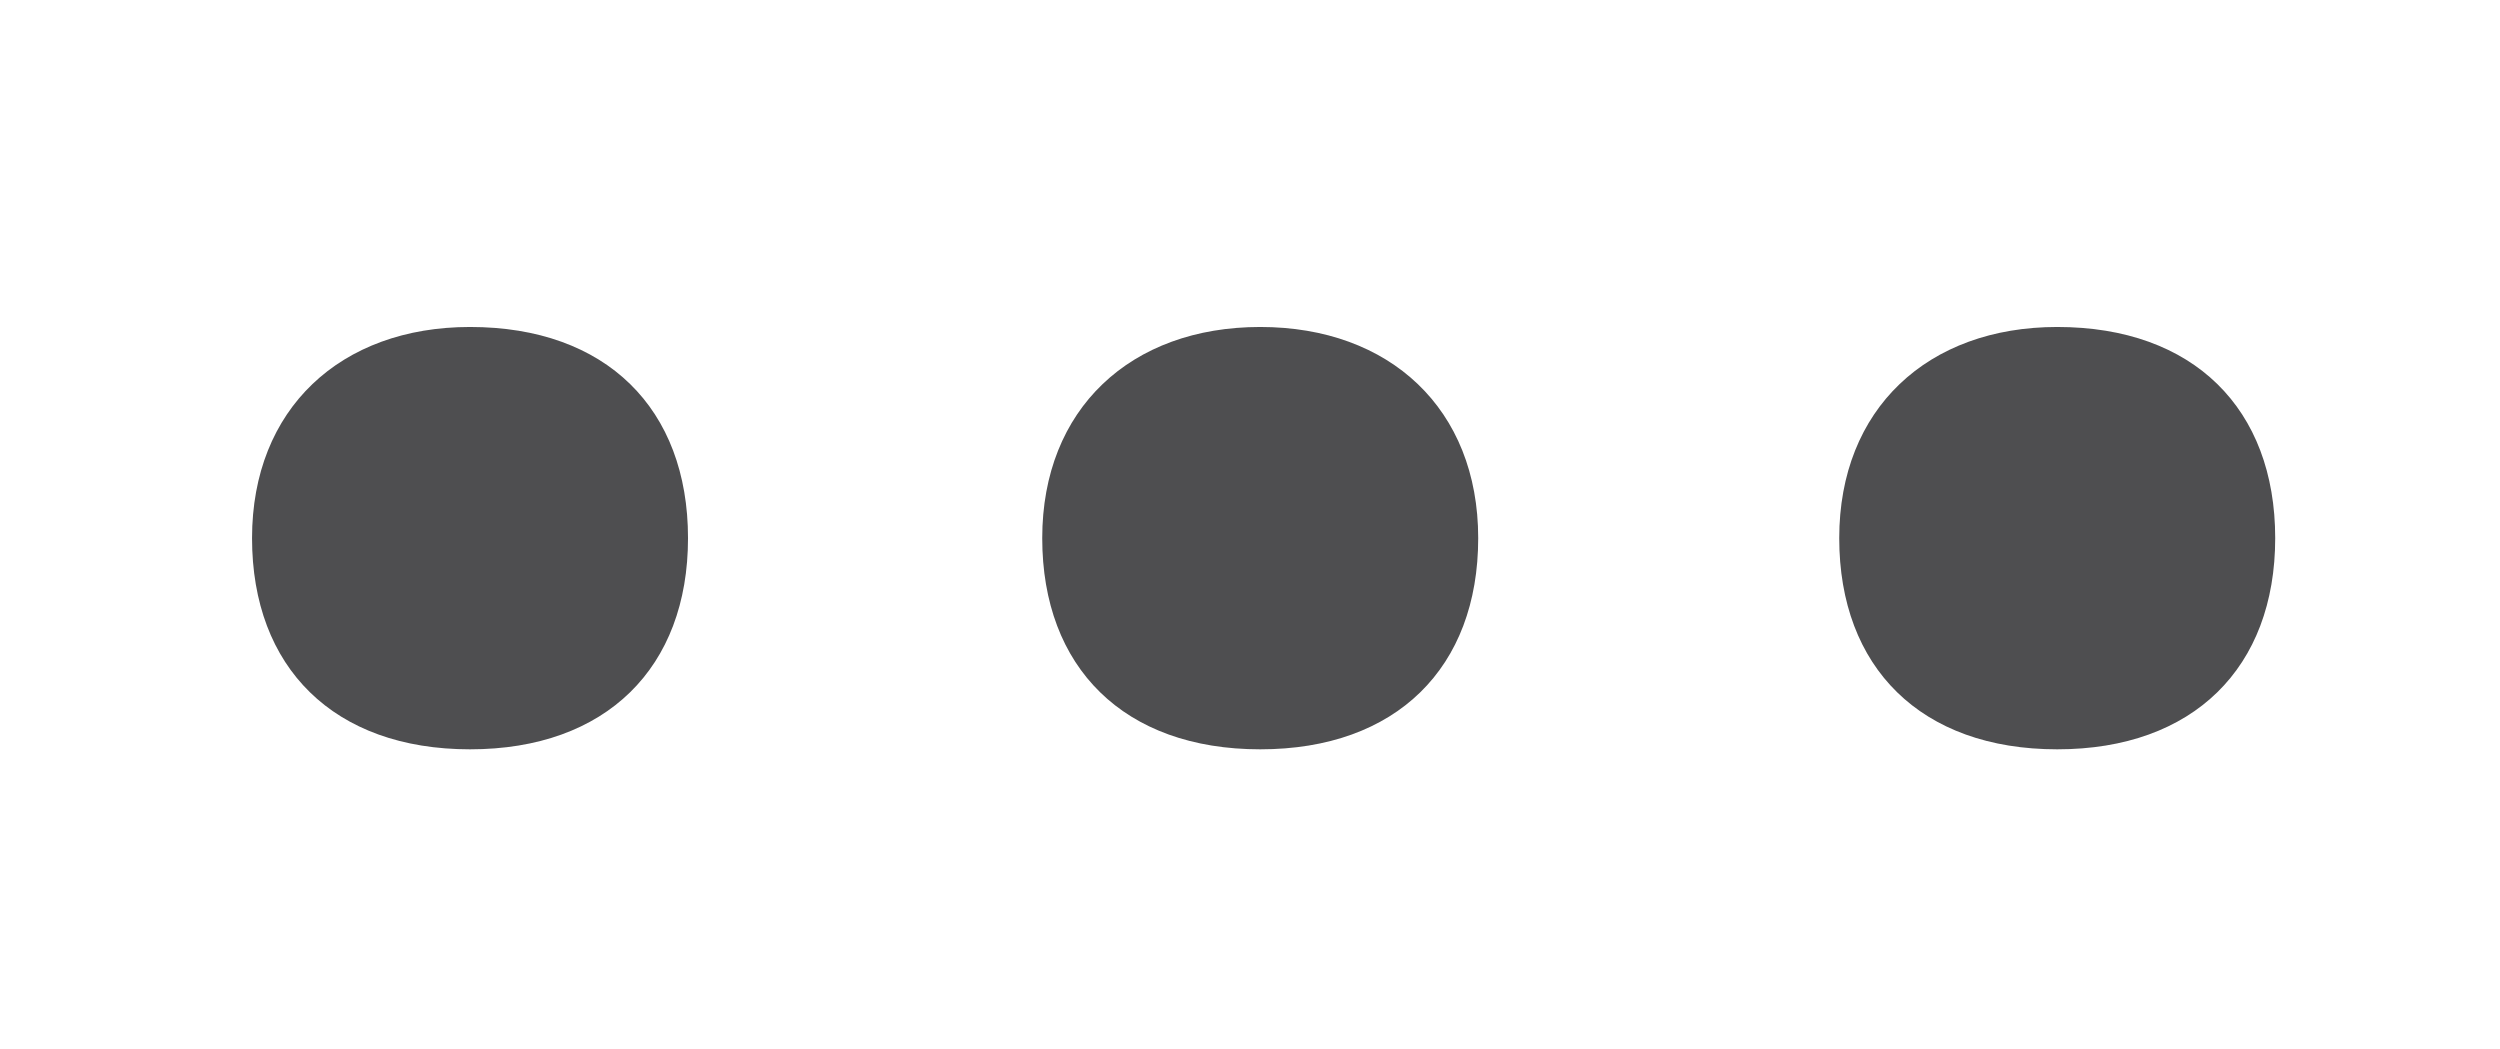 <?xml version="1.0" encoding="utf-8"?>
<!-- Generator: Adobe Illustrator 22.0.1, SVG Export Plug-In . SVG Version: 6.00 Build 0)  -->
<svg version="1.1" id="Layer_1" xmlns="http://www.w3.org/2000/svg" xmlns:xlink="http://www.w3.org/1999/xlink" x="0px" y="0px"
	 viewBox="0 0 36.7 15.4" style="enable-background:new 0 0 36.7 15.4;" xml:space="preserve">
<style type="text/css">
	.st0{fill:#4E4E50;}
</style>
<g>
	<path class="st0" d="M10.1,7.9c0,1.9-1.2,3.1-3.2,3.1c-2,0-3.2-1.2-3.2-3.1c0-1.9,1.3-3.1,3.2-3.1C8.9,4.8,10.1,6,10.1,7.9z"/>
	<path class="st0" d="M21.7,7.9c0,1.9-1.2,3.1-3.2,3.1s-3.2-1.2-3.2-3.1c0-1.9,1.3-3.1,3.2-3.1S21.7,6,21.7,7.9z"/>
	<path class="st0" d="M33.4,7.9c0,1.9-1.2,3.1-3.2,3.1c-2,0-3.2-1.2-3.2-3.1c0-1.9,1.3-3.1,3.2-3.1C32.2,4.8,33.4,6,33.4,7.9z"/>
</g>
</svg>
